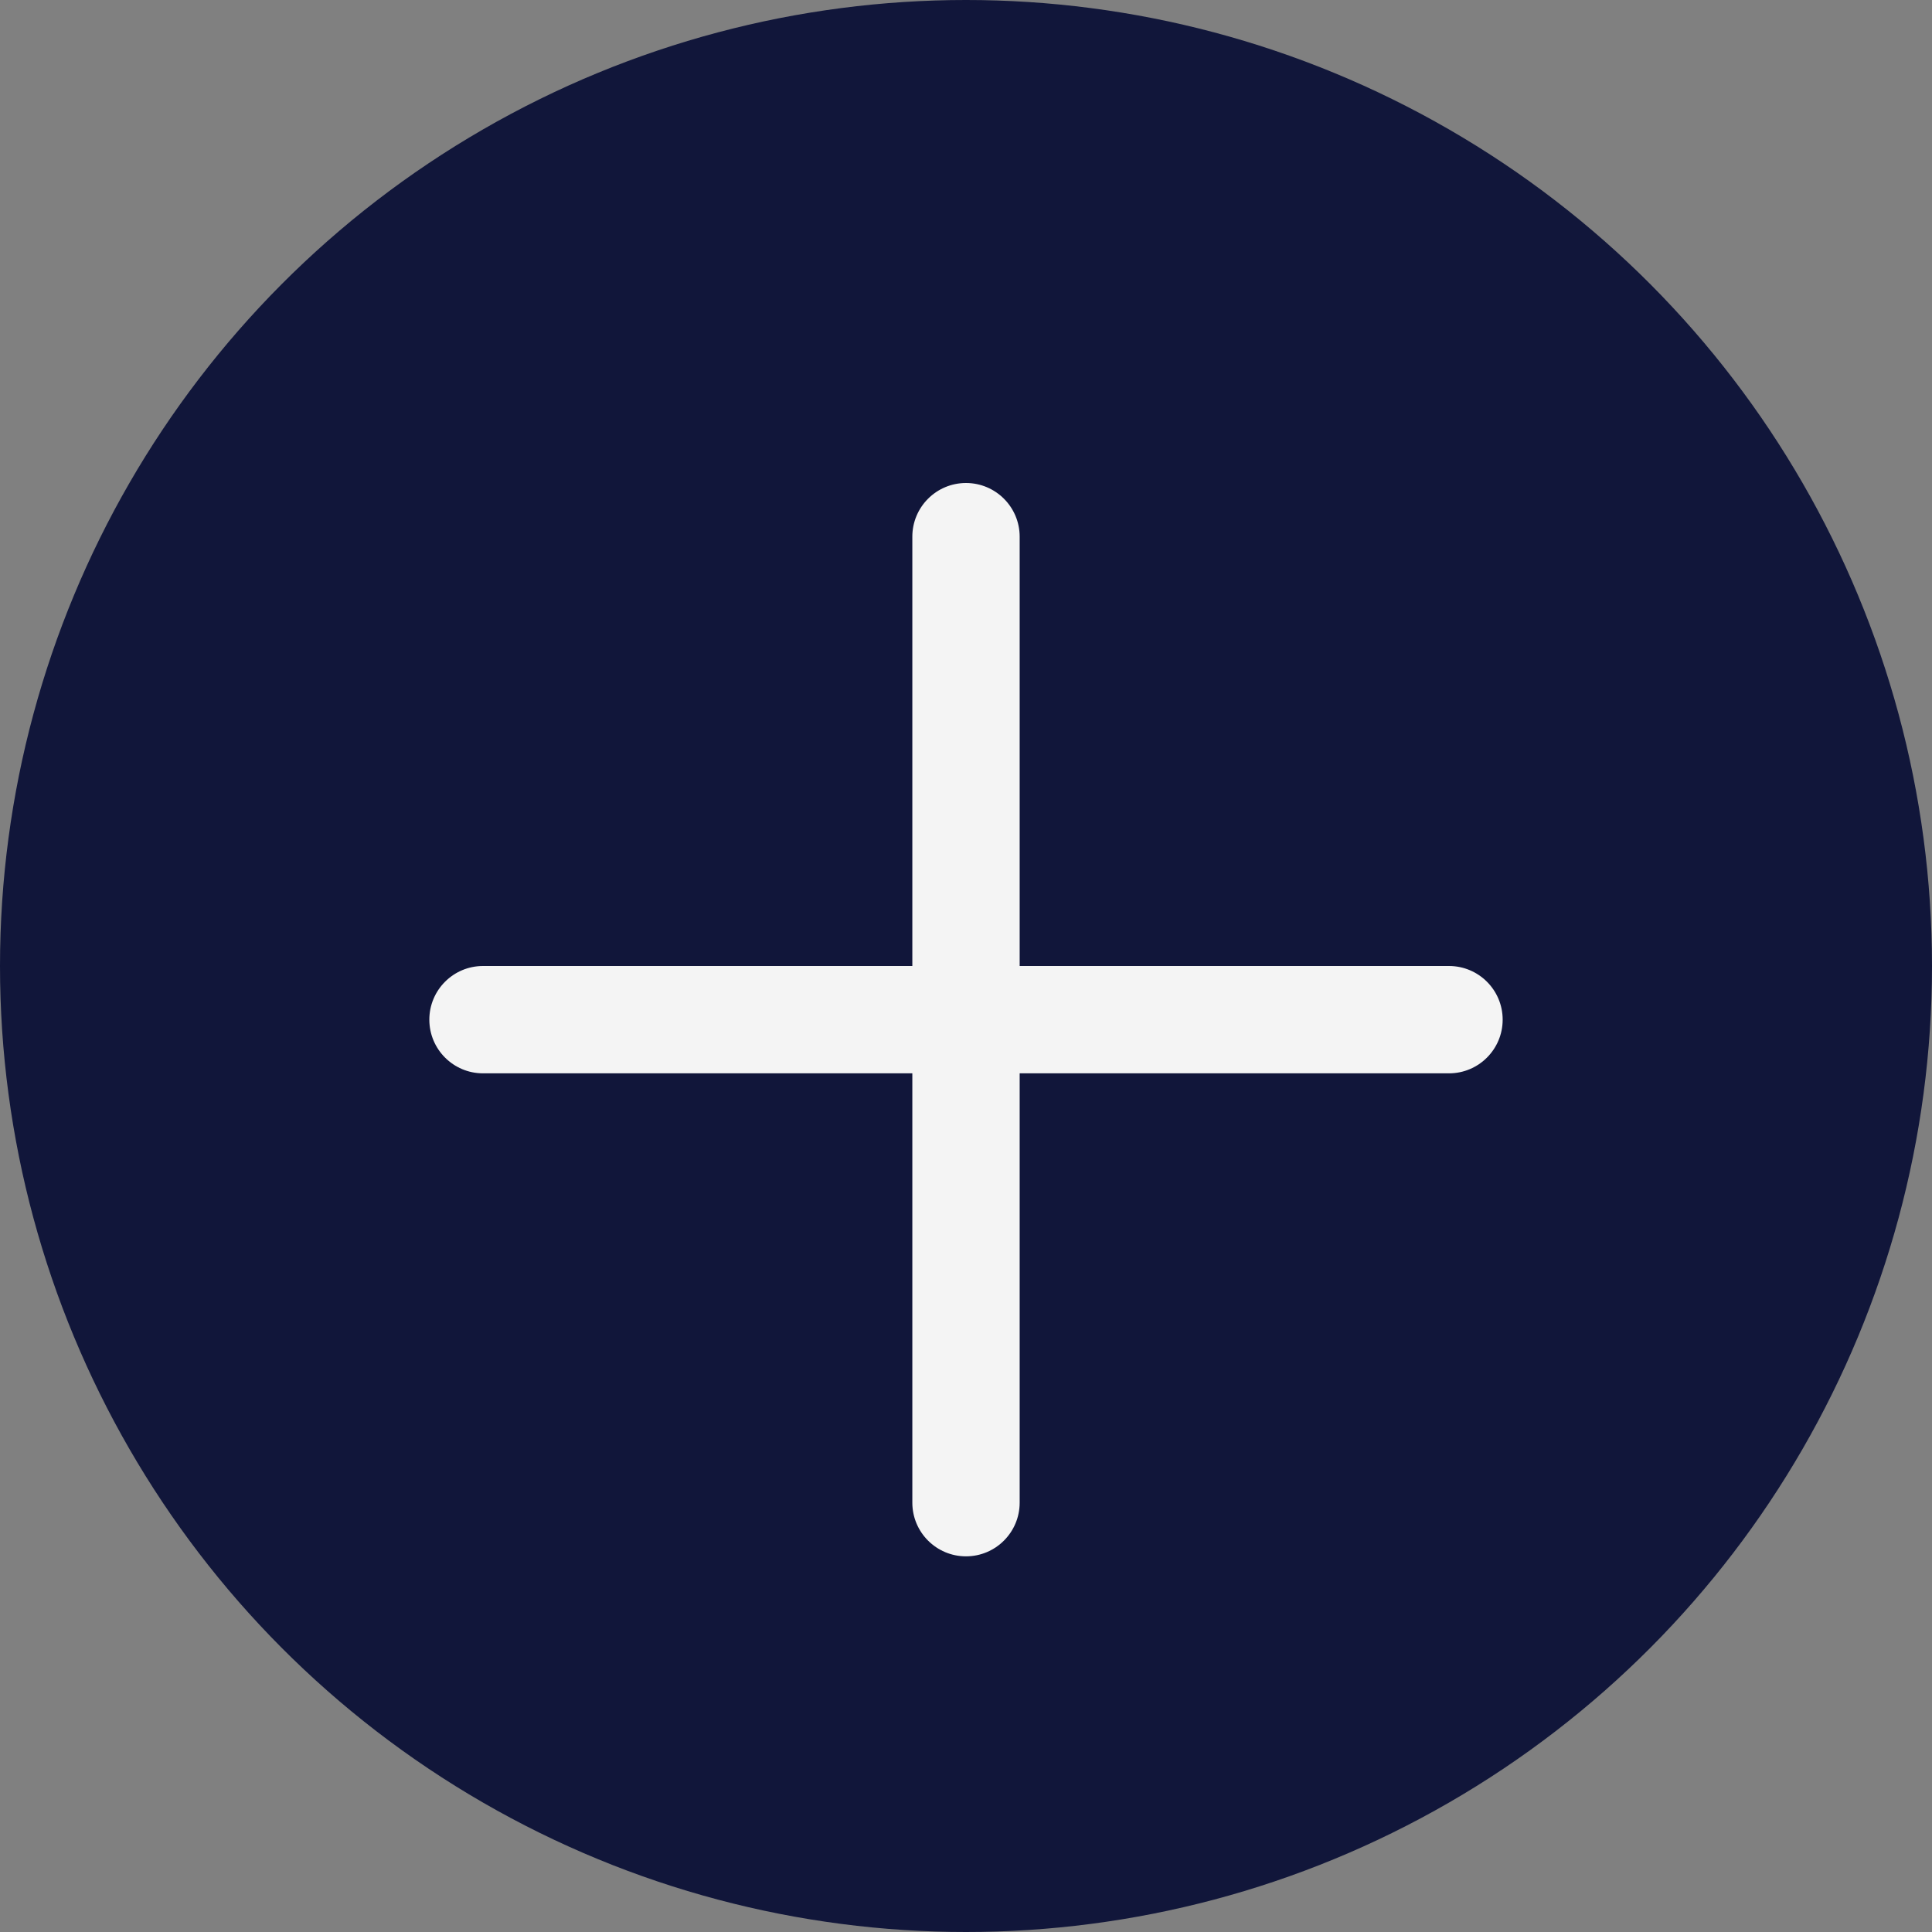<svg width="36" height="36" viewBox="0 0 36 36" fill="none" xmlns="http://www.w3.org/2000/svg">
<rect x="0" y="0" width="36" height="36" fill="#808080" stroke="none"/>
<circle cx="18" cy="18" r="18" fill="#11163A"/>
<path fill-rule="evenodd" clip-rule="evenodd" d="M18 9C17.448 9 17 9.448 17 10V18H9C8.448 18 8 18.448 8 19C8 19.552 8.448 20 9 20H17V28C17 28.552 17.448 29 18 29C18.552 29 19 28.552 19 28V20H27C27.552 20 28 19.552 28 19C28 18.448 27.552 18 27 18H19V10C19 9.448 18.552 9 18 9Z" fill="#F4F4F4"/>
</svg>

